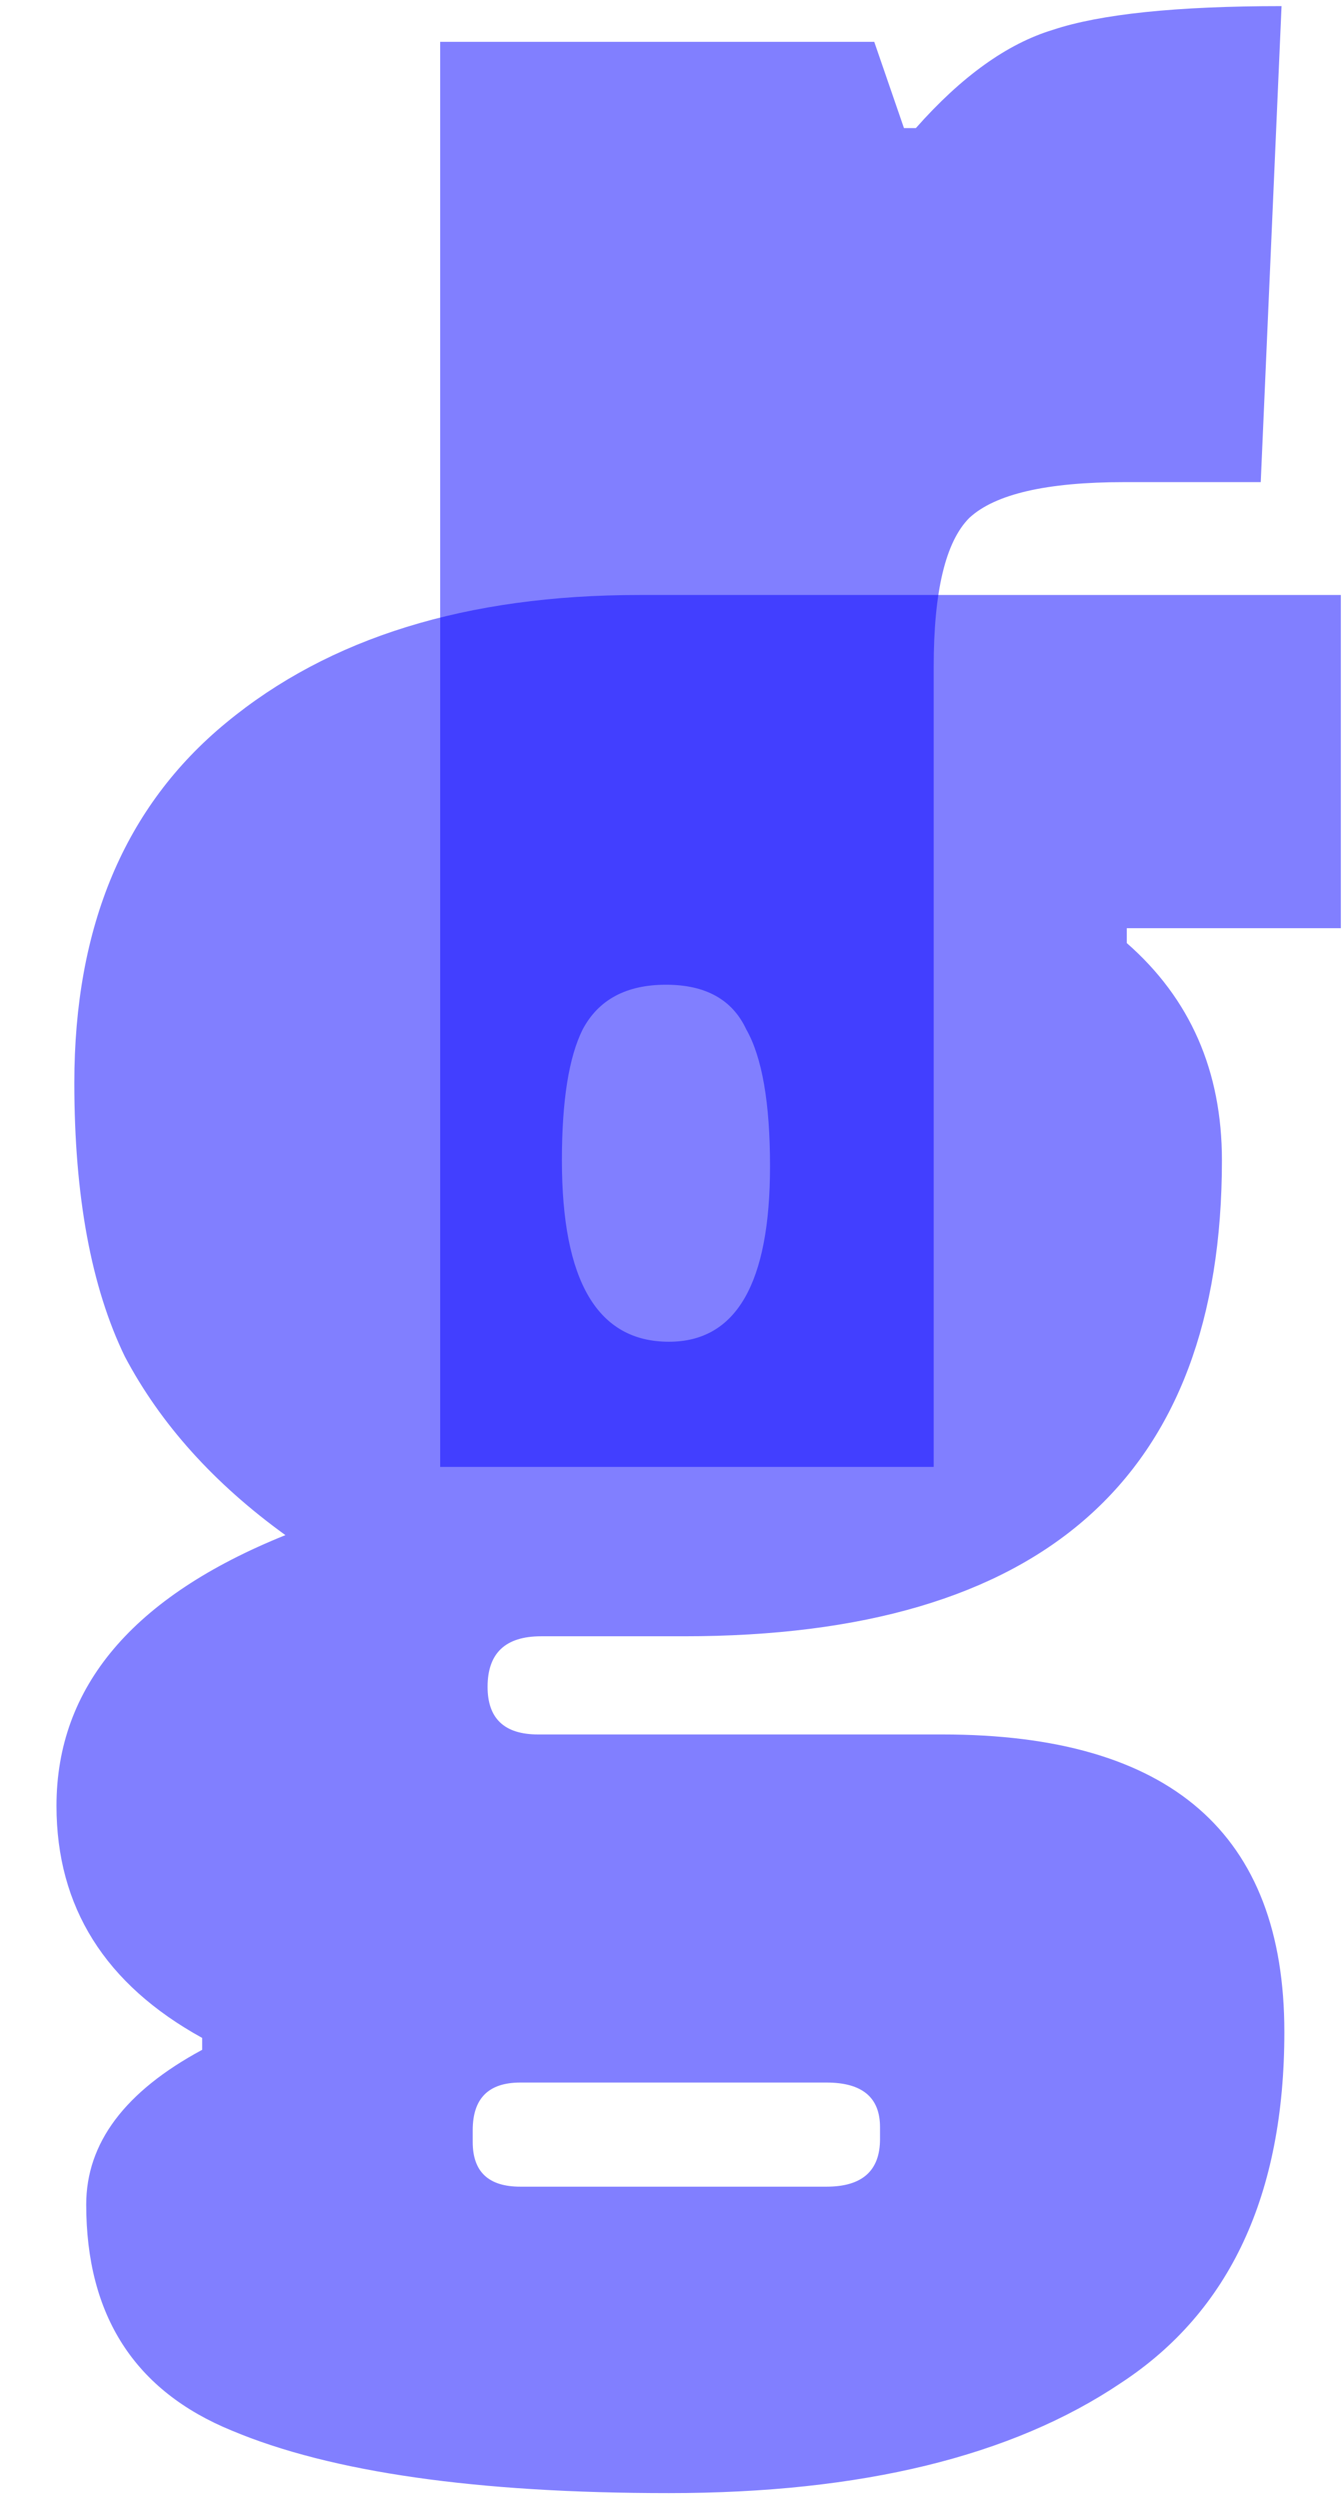 <svg width="130" height="242" viewBox="0 0 130 242" fill="none" xmlns="http://www.w3.org/2000/svg">
<path d="M50.4 211.677H80.064C83.52 211.677 85.248 210.141 85.248 207.069V205.917C85.248 203.037 83.52 201.597 80.064 201.597H50.4C47.328 201.597 45.792 203.133 45.792 206.205V207.357C45.792 210.237 47.328 211.677 50.4 211.677ZM61.92 57.597H129.888V89.853H109.152V91.293C115.296 96.669 118.368 103.677 118.368 112.317C118.368 143.037 100.992 158.397 66.24 158.397H52.416C48.96 158.397 47.232 160.029 47.232 163.293C47.232 166.365 48.864 167.901 52.128 167.901H91.296C113.376 167.901 124.416 177.501 124.416 196.701C124.416 212.445 119.136 223.773 108.576 230.685C98.016 237.789 83.424 241.341 64.8 241.341C46.176 241.341 32.064 239.325 22.464 235.293C13.056 231.453 8.352 224.157 8.352 213.405C8.352 207.453 12.096 202.461 19.584 198.429V197.277C10.176 192.093 5.472 184.605 5.472 174.813C5.472 163.293 12.864 154.557 27.648 148.605C20.736 143.613 15.552 137.853 12.096 131.325C8.832 124.605 7.2 115.773 7.2 104.829C7.2 89.661 12.096 78.045 21.888 69.981C31.872 61.725 45.216 57.597 61.92 57.597ZM74.592 112.893C74.592 106.749 73.824 102.333 72.288 99.645C70.944 96.765 68.352 95.325 64.512 95.325C60.672 95.325 57.984 96.765 56.448 99.645C55.104 102.333 54.432 106.557 54.432 112.317C54.432 124.029 57.888 129.885 64.8 129.885C71.328 129.885 74.592 124.221 74.592 112.893Z" fill="#0500FF" fill-opacity="0.5"/>
<path d="M90.448 64.528V142H42.64V4.048H84.688L87.568 12.4H88.72C93.136 7.408 97.552 4.24 101.968 2.896C106.576 1.36 113.968 0.592 124.144 0.592L122.128 46.672H108.88C101.392 46.672 96.4 47.824 93.904 50.128C91.6 52.432 90.448 57.232 90.448 64.528Z" fill="#0500FF" fill-opacity="0.5"/>
</svg>
